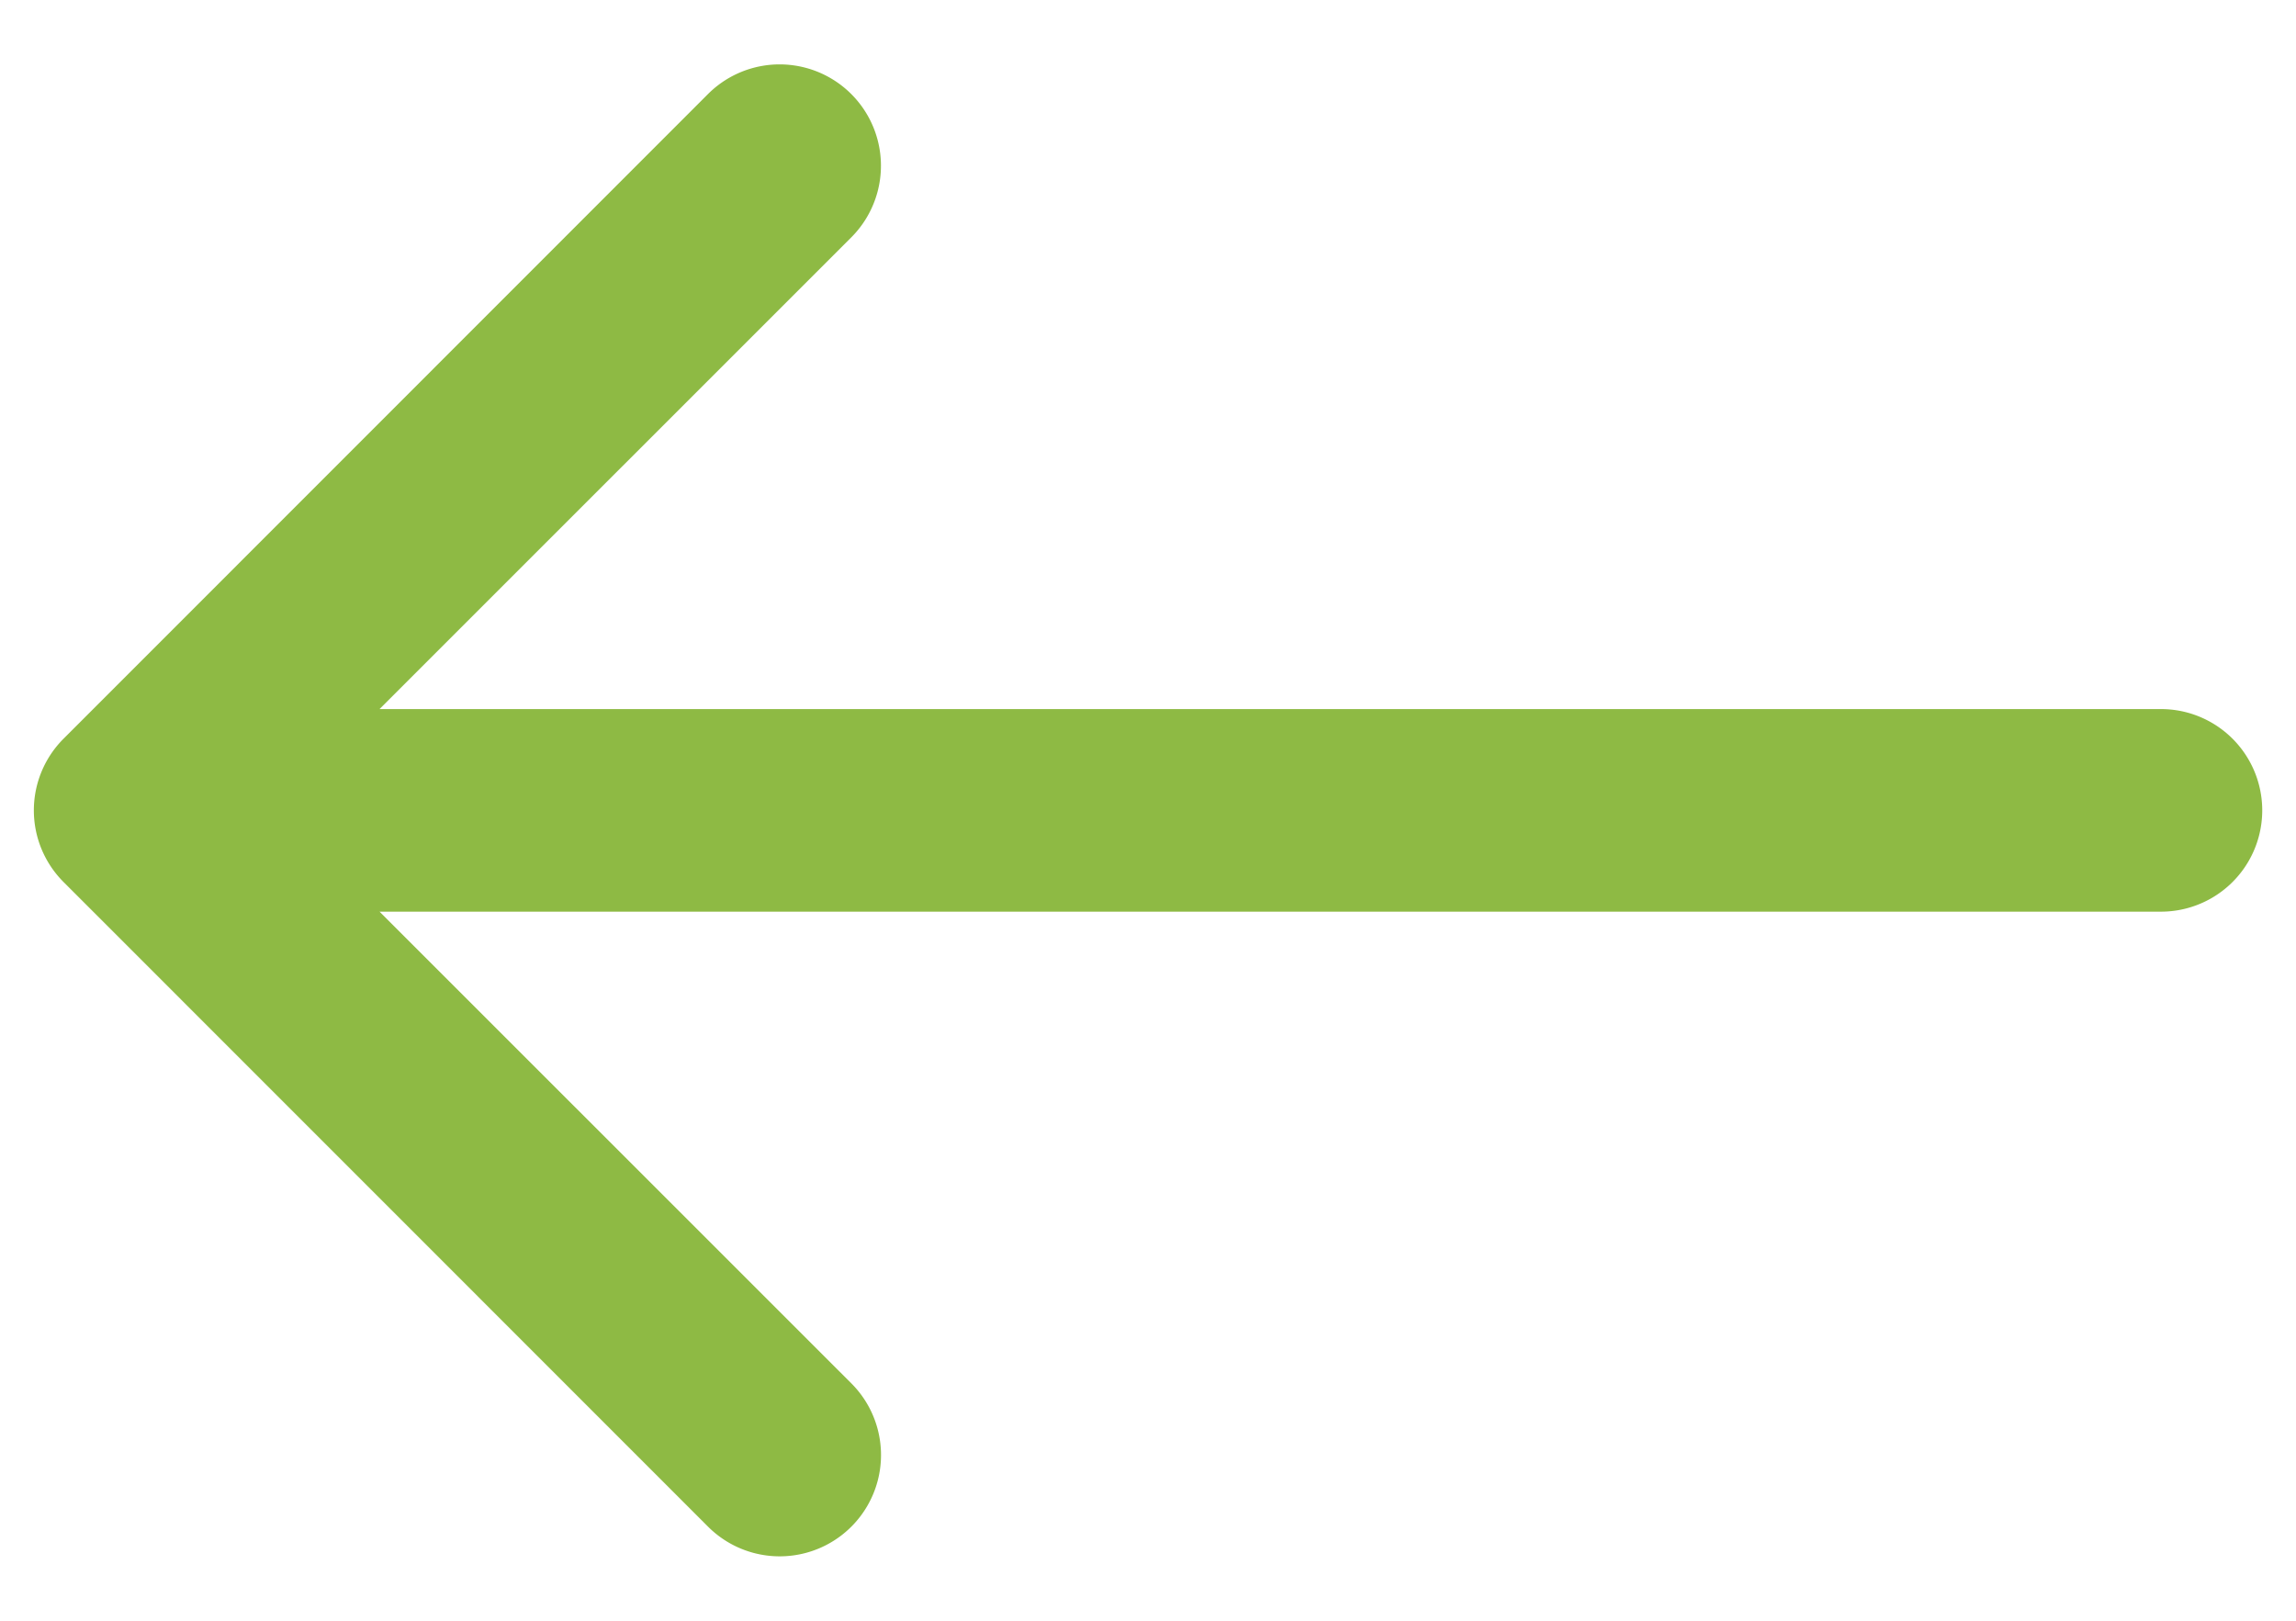 <svg width="34" height="24" fill="none" xmlns="http://www.w3.org/2000/svg"><path d="M32 13.5a1.5 1.5 0 000-3v3zM.94 10.94a1.5 1.5 0 000 2.12l9.545 9.547a1.5 1.5 0 102.122-2.122L4.12 12l8.486-8.485a1.5 1.5 0 10-2.122-2.122L.94 10.94zM32 10.5H2v3h30v-3z" fill="#8EBA44"/></svg>